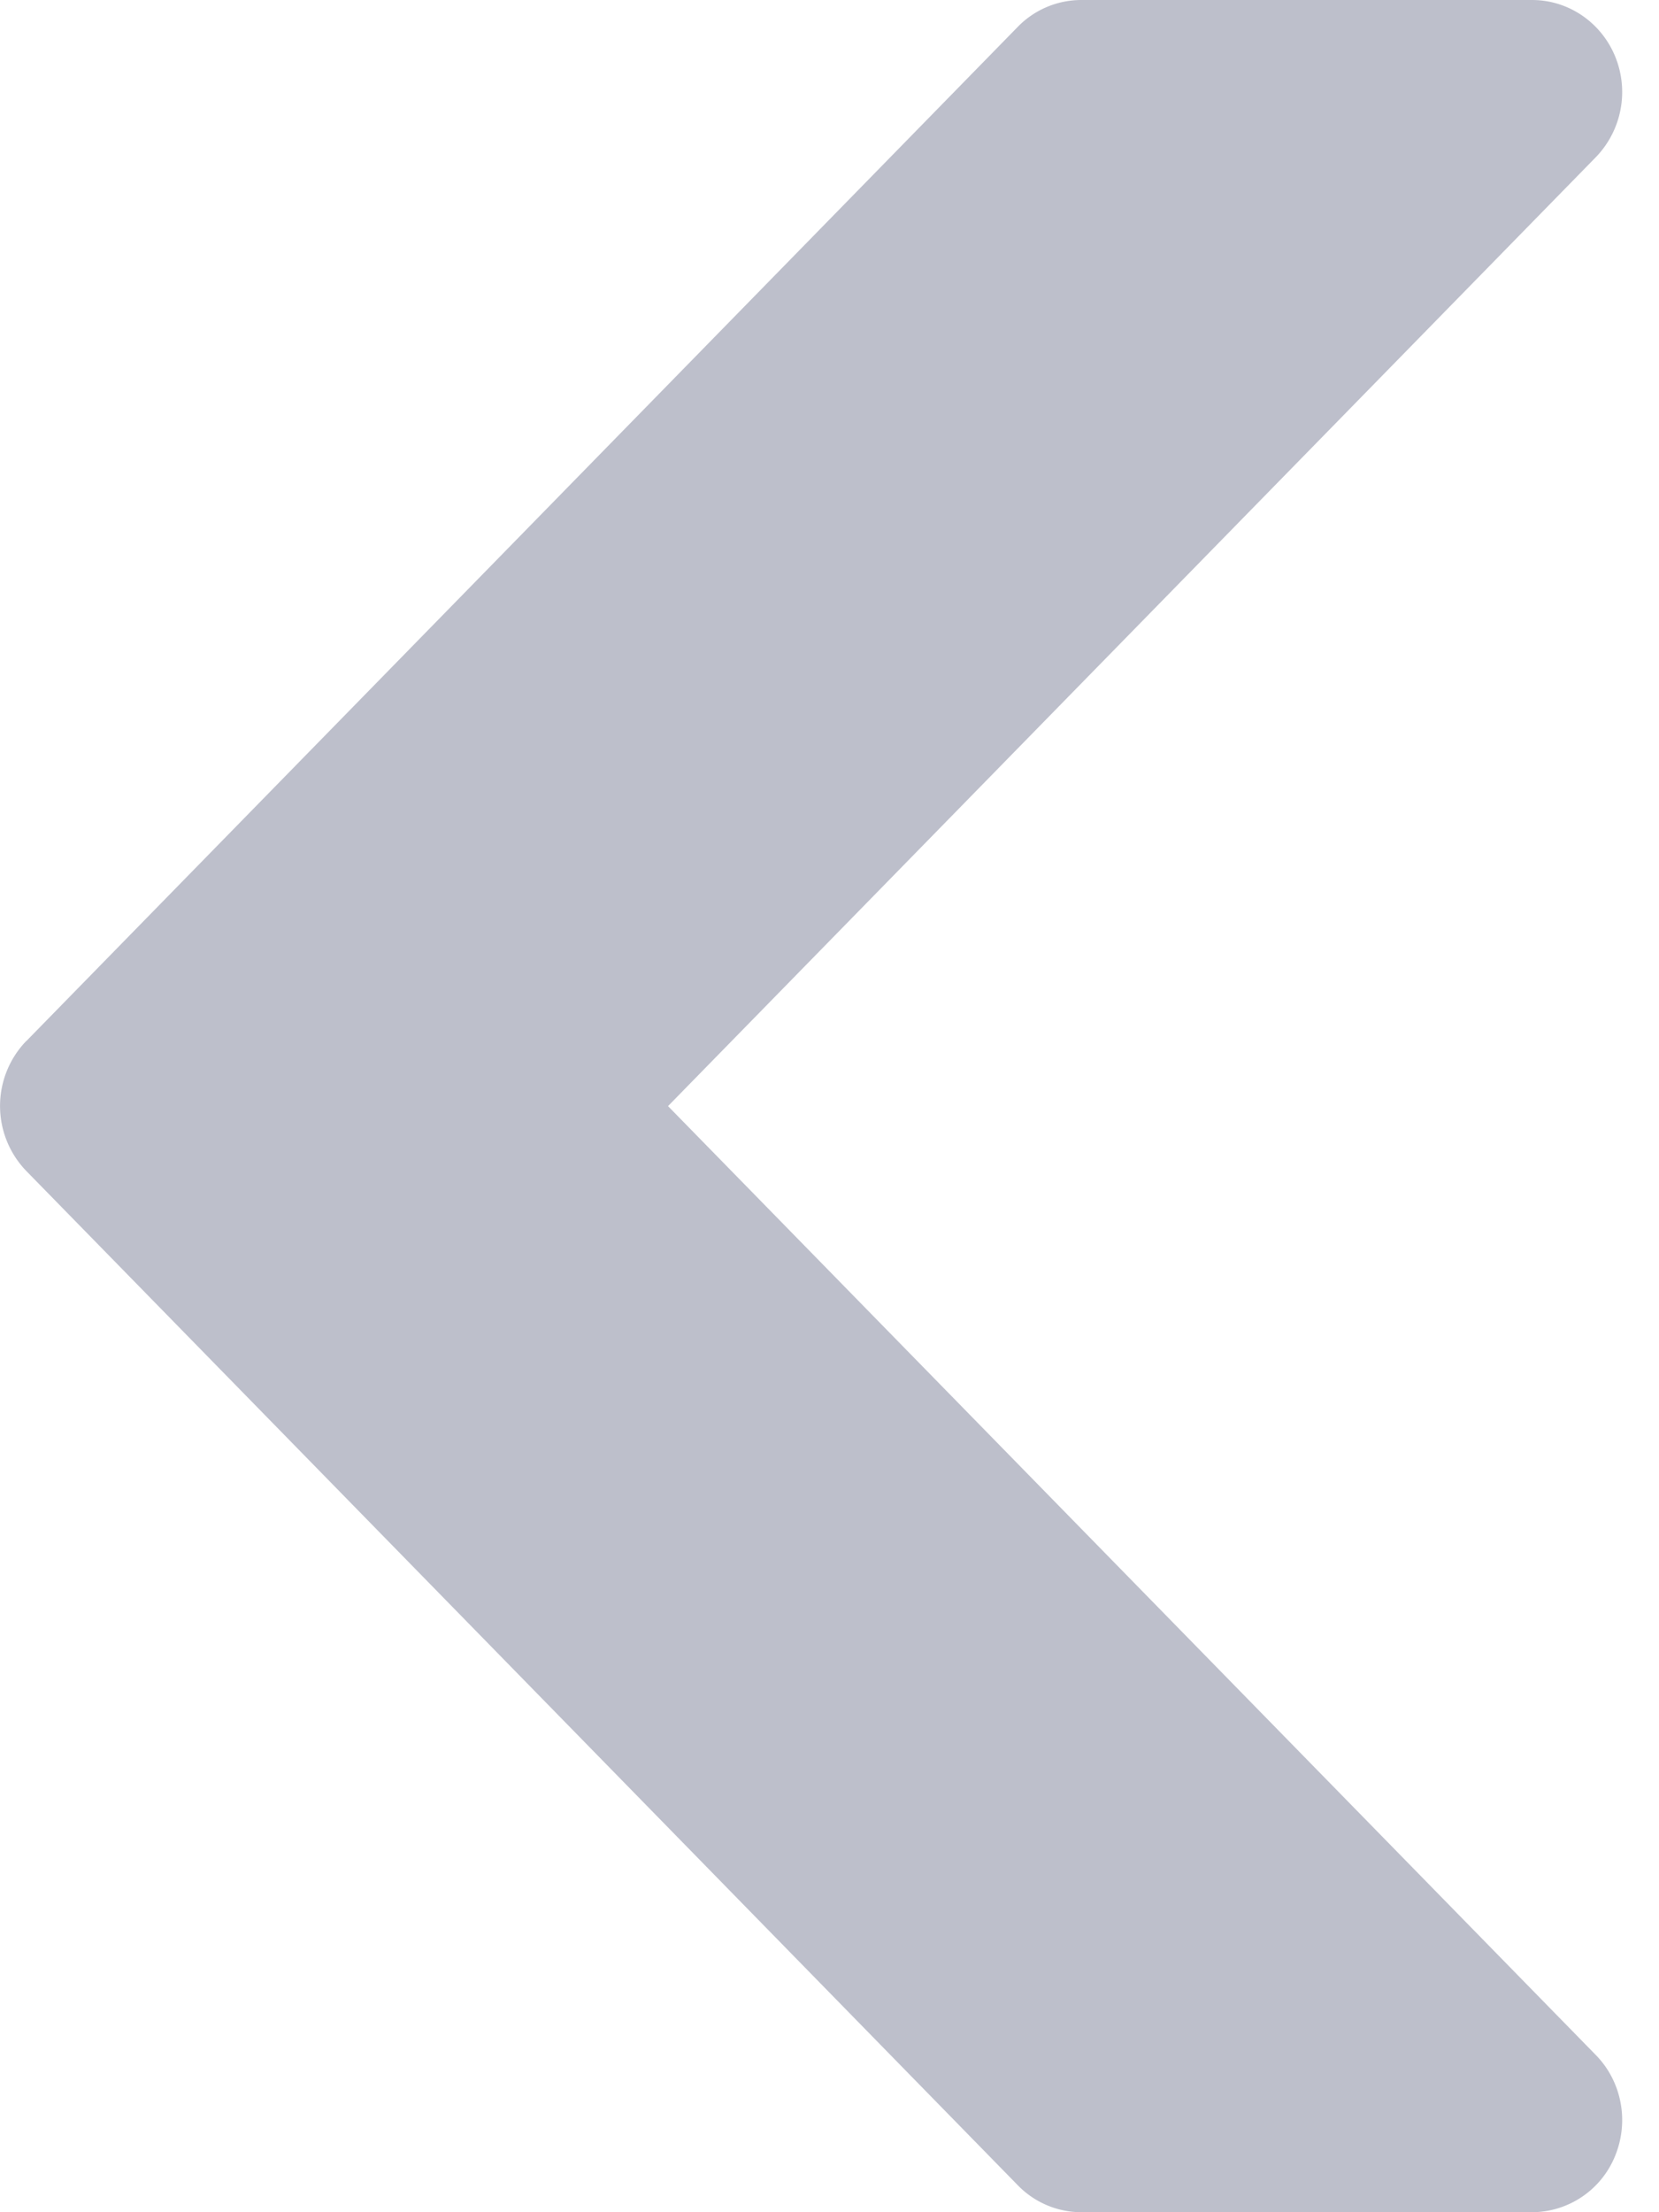 <svg width="12" height="16" fill="none" xmlns="http://www.w3.org/2000/svg"><path d="M.191 7.529L7.361.195A.642.642 0 017.822 0h3.26c.263 0 .501.162.602.411a.678.678 0 01-.142.727L4.832 8l6.71 6.862c.187.19.243.477.142.727a.651.651 0 01-.603.411H7.822a.642.642 0 01-.46-.195L.191 8.47a.677.677 0 010-.942z" fill="#BDBFCB"/></svg>